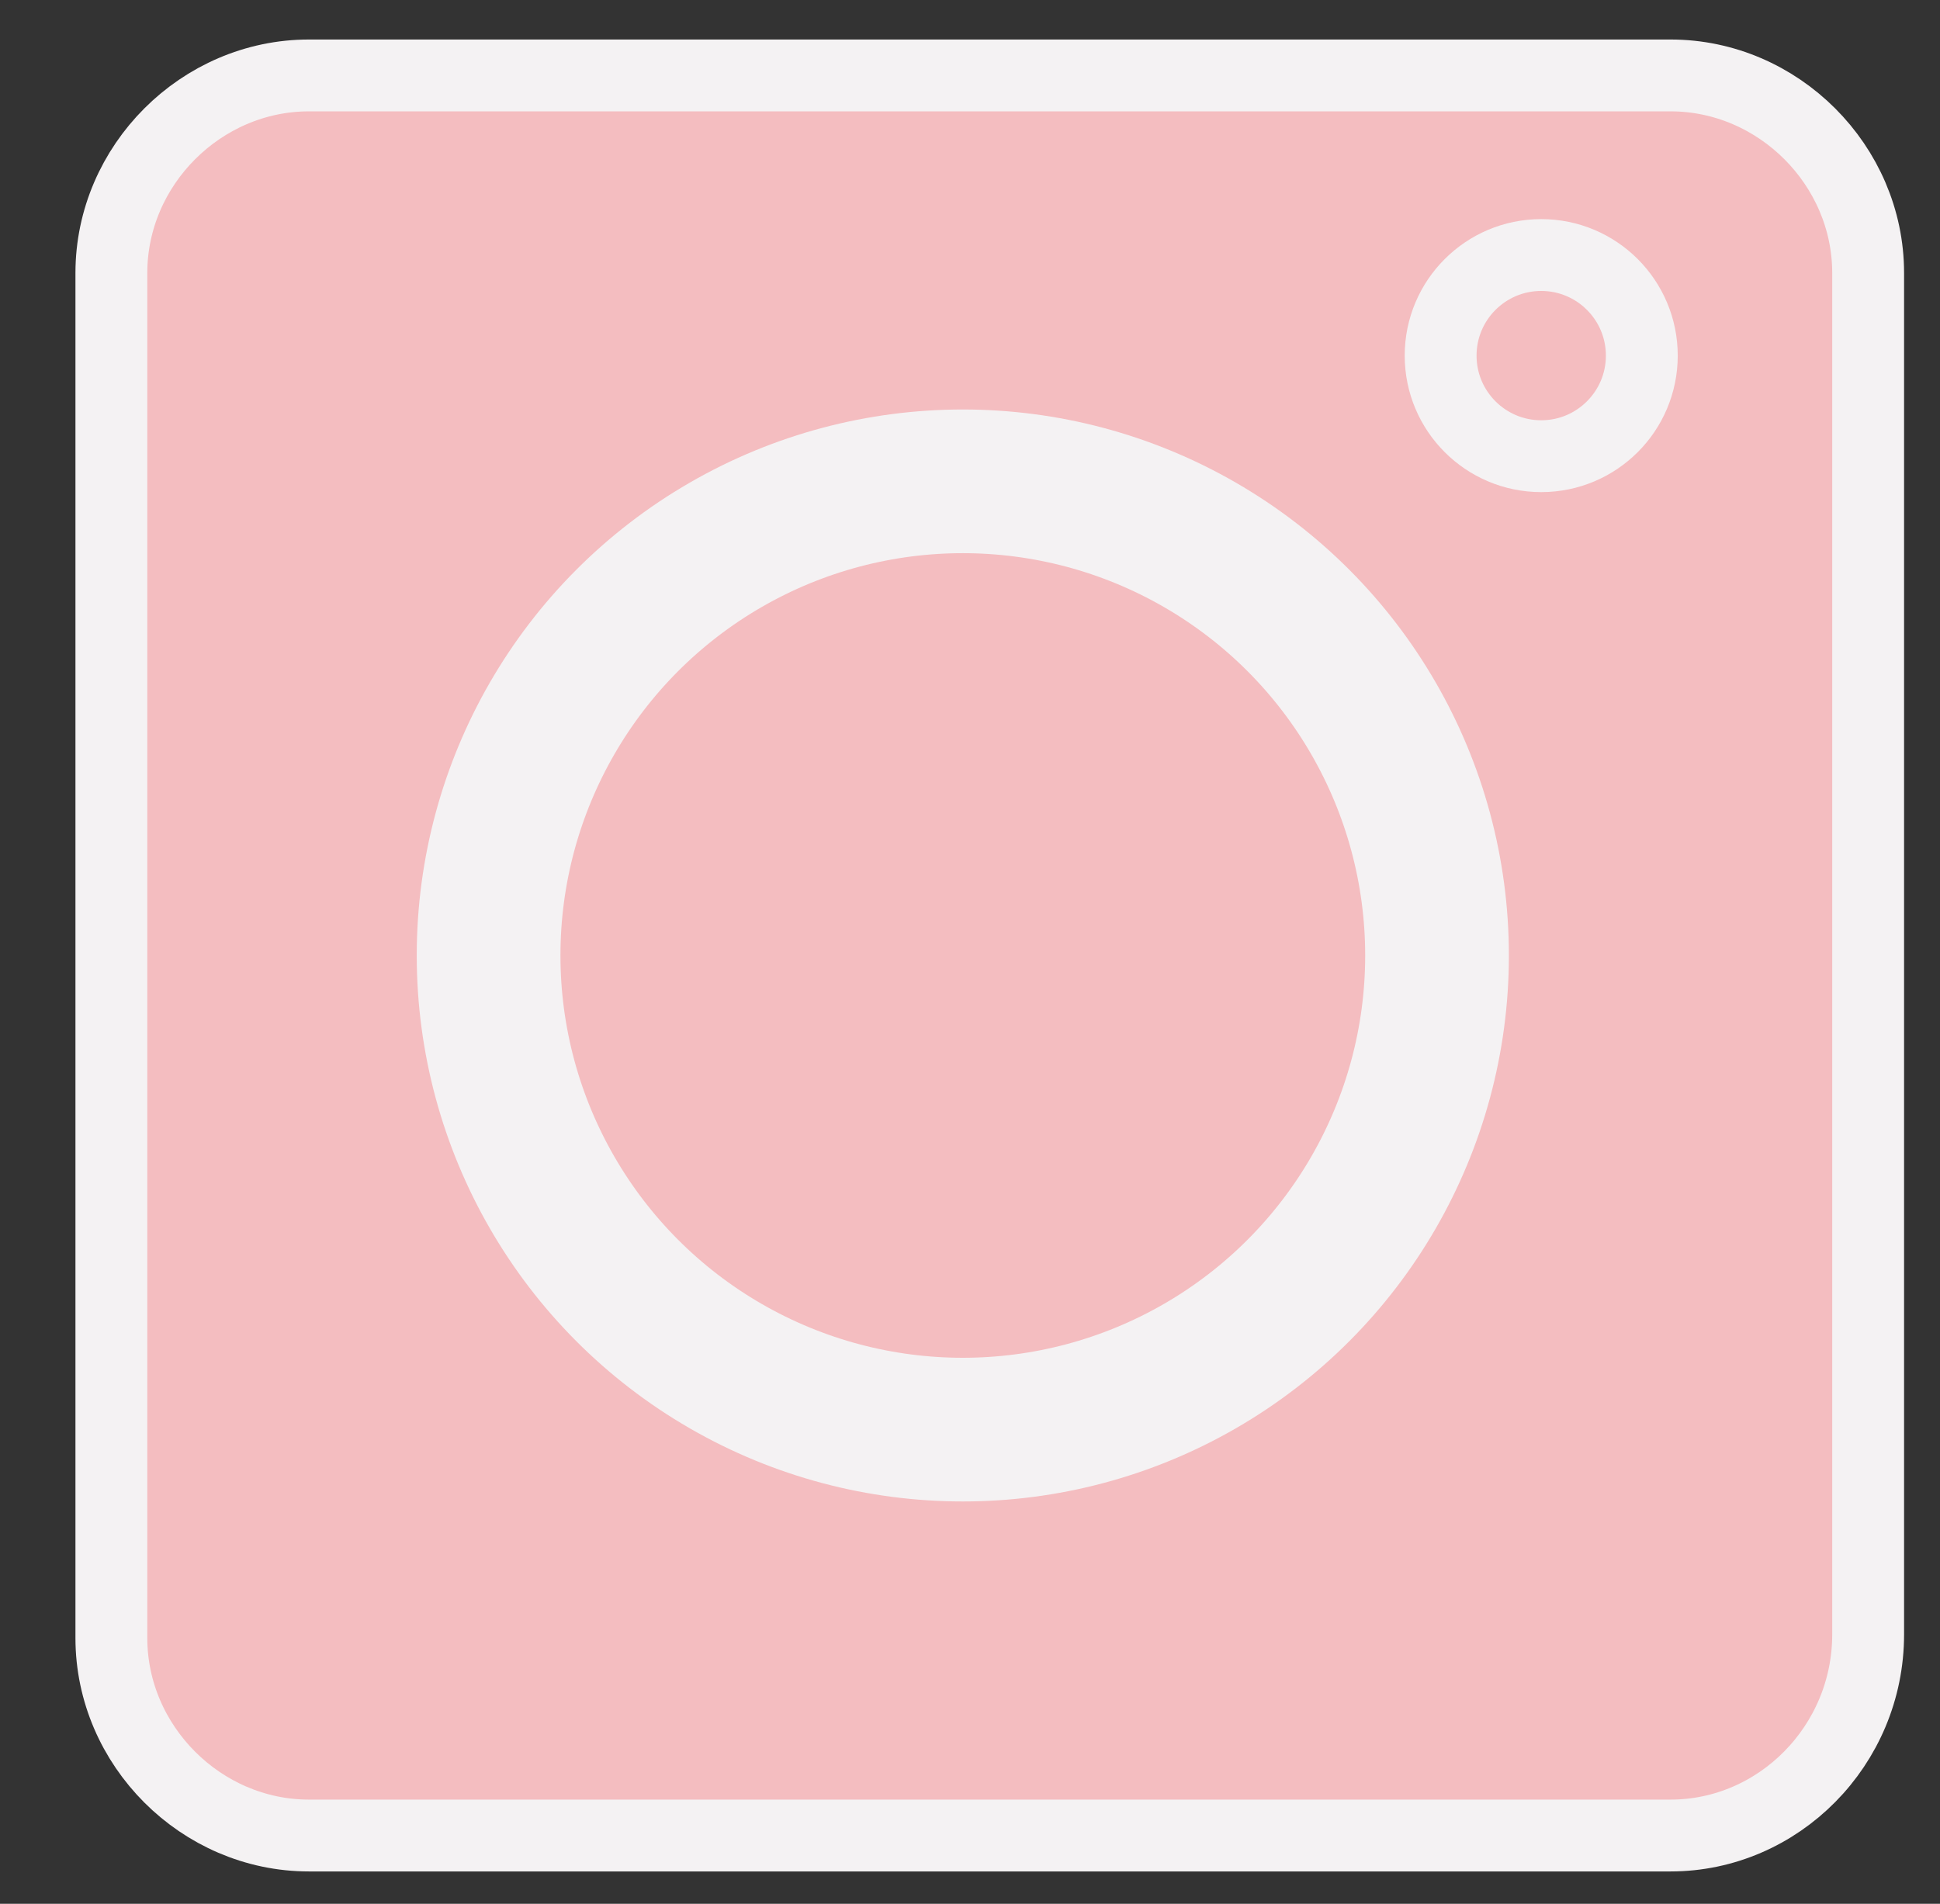 <?xml version="1.0" encoding="utf-8"?>
<!-- Generator: Adobe Illustrator 23.0.6, SVG Export Plug-In . SVG Version: 6.00 Build 0)  -->
<svg version="1.1" id="Layer_1" xmlns="http://www.w3.org/2000/svg" xmlns:xlink="http://www.w3.org/1999/xlink" x="0px" y="0px"
	 viewBox="0 0 54 53" style="enable-background:new 0 0 54 53;" xml:space="preserve">
<rect x="0" y="0" width="54" height="53" fill="#333333" stroke="none"/>
<style type="text/css">
	.st0{fill:#F4BDC0;stroke:#F4F2F3;stroke-width:2;stroke-linejoin:round;stroke-miterlimit:10;}
	.st1{fill:#F4BDC0;stroke:#F4F2F3;stroke-width:4;stroke-linejoin:round;stroke-miterlimit:10;}
</style>
<path class="st0" d="M46.5,51.1H8.6c-3,0-5.5-2.5-5.5-5.5V7.6c0-3,2.5-5.5,5.5-5.5h37.9c3,0,5.5,2.5,5.5,5.5v37.9
	C52,48.6,49.5,51.1,46.5,51.1z"/>
<circle class="st1" cx="26.8" cy="26.6" r="13.2"/>
<circle class="st0" cx="42.9" cy="9.9" r="2.8"/>
</svg>
